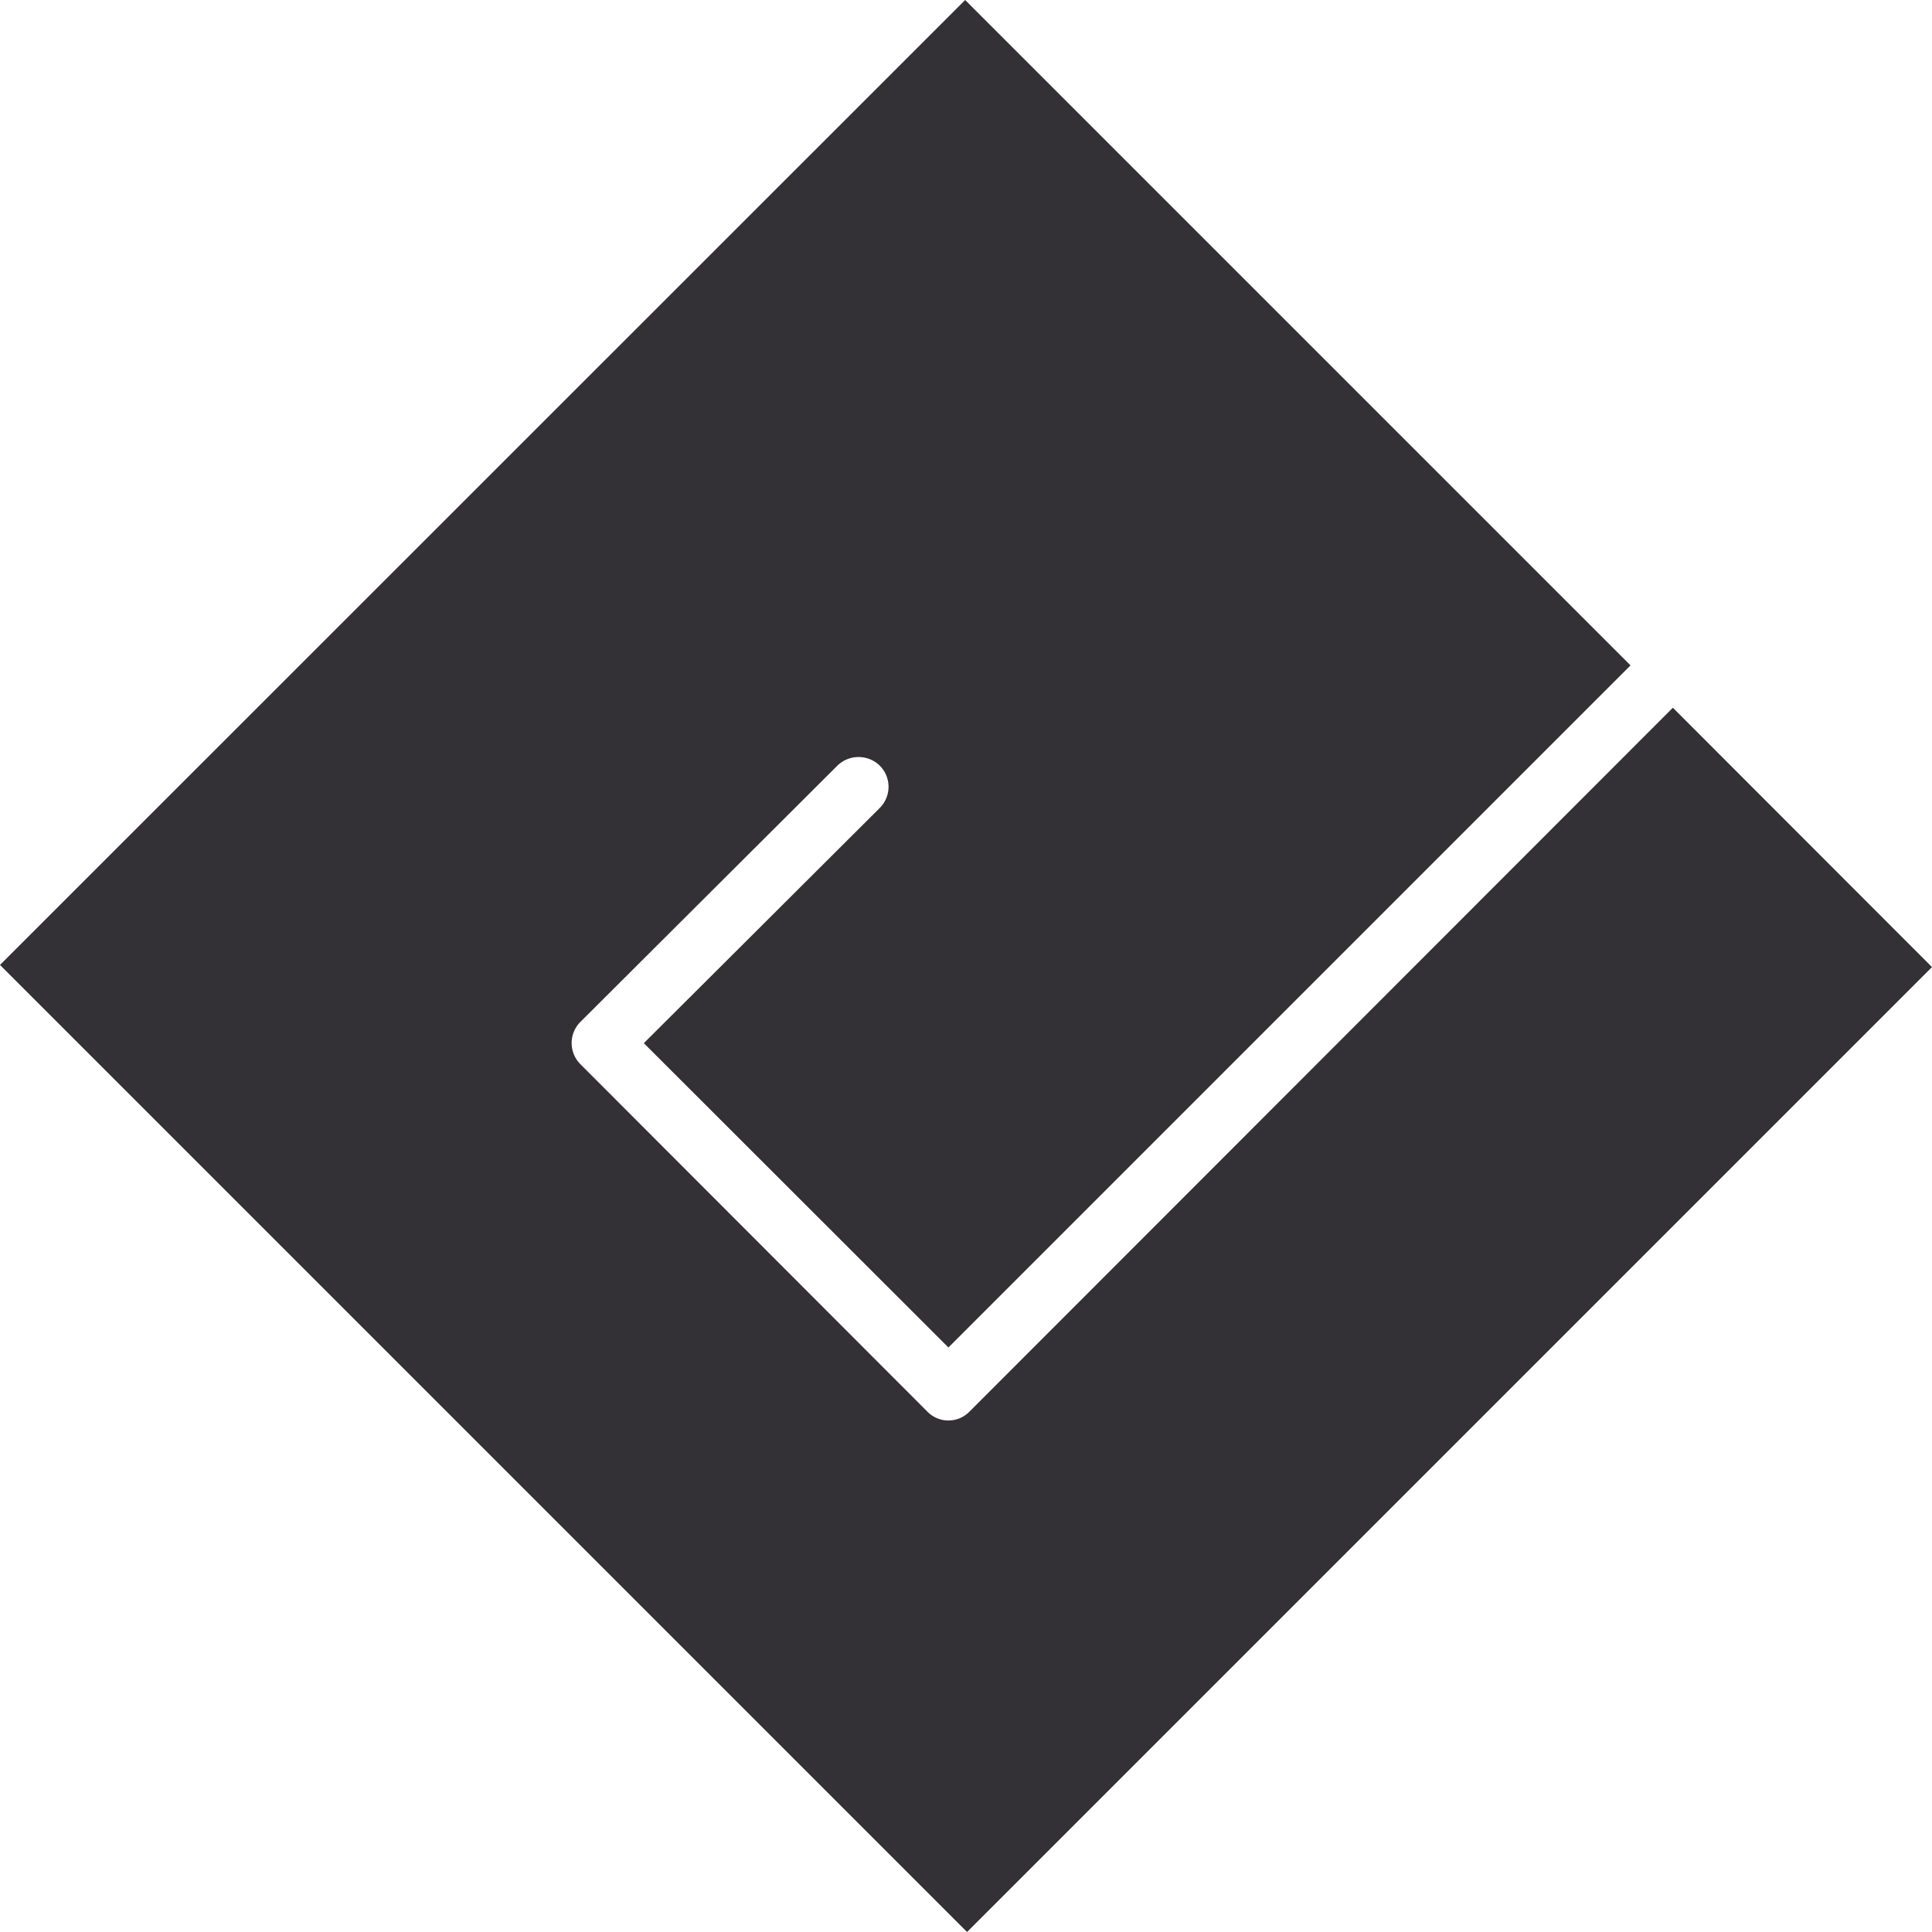 <svg xmlns="http://www.w3.org/2000/svg" viewBox="0 0 80.75 80.75"><defs><style>.cls-1{fill:#333135;}</style></defs><g id="레이어_2" data-name="레이어 2"><g id="object"><path class="cls-1" d="M40.52,59a1.23,1.23,0,0,1-1.76,0L24.26,44.48a1.25,1.25,0,0,1,0-1.77L35,32a1.27,1.27,0,0,1,1.77,0,1.25,1.25,0,0,1,0,1.77L26.91,43.6,39.64,56.32,68.15,27.81,40.34,0,0,40.33,40.42,80.75,80.75,40.42,69.92,29.58Z"/></g></g></svg>